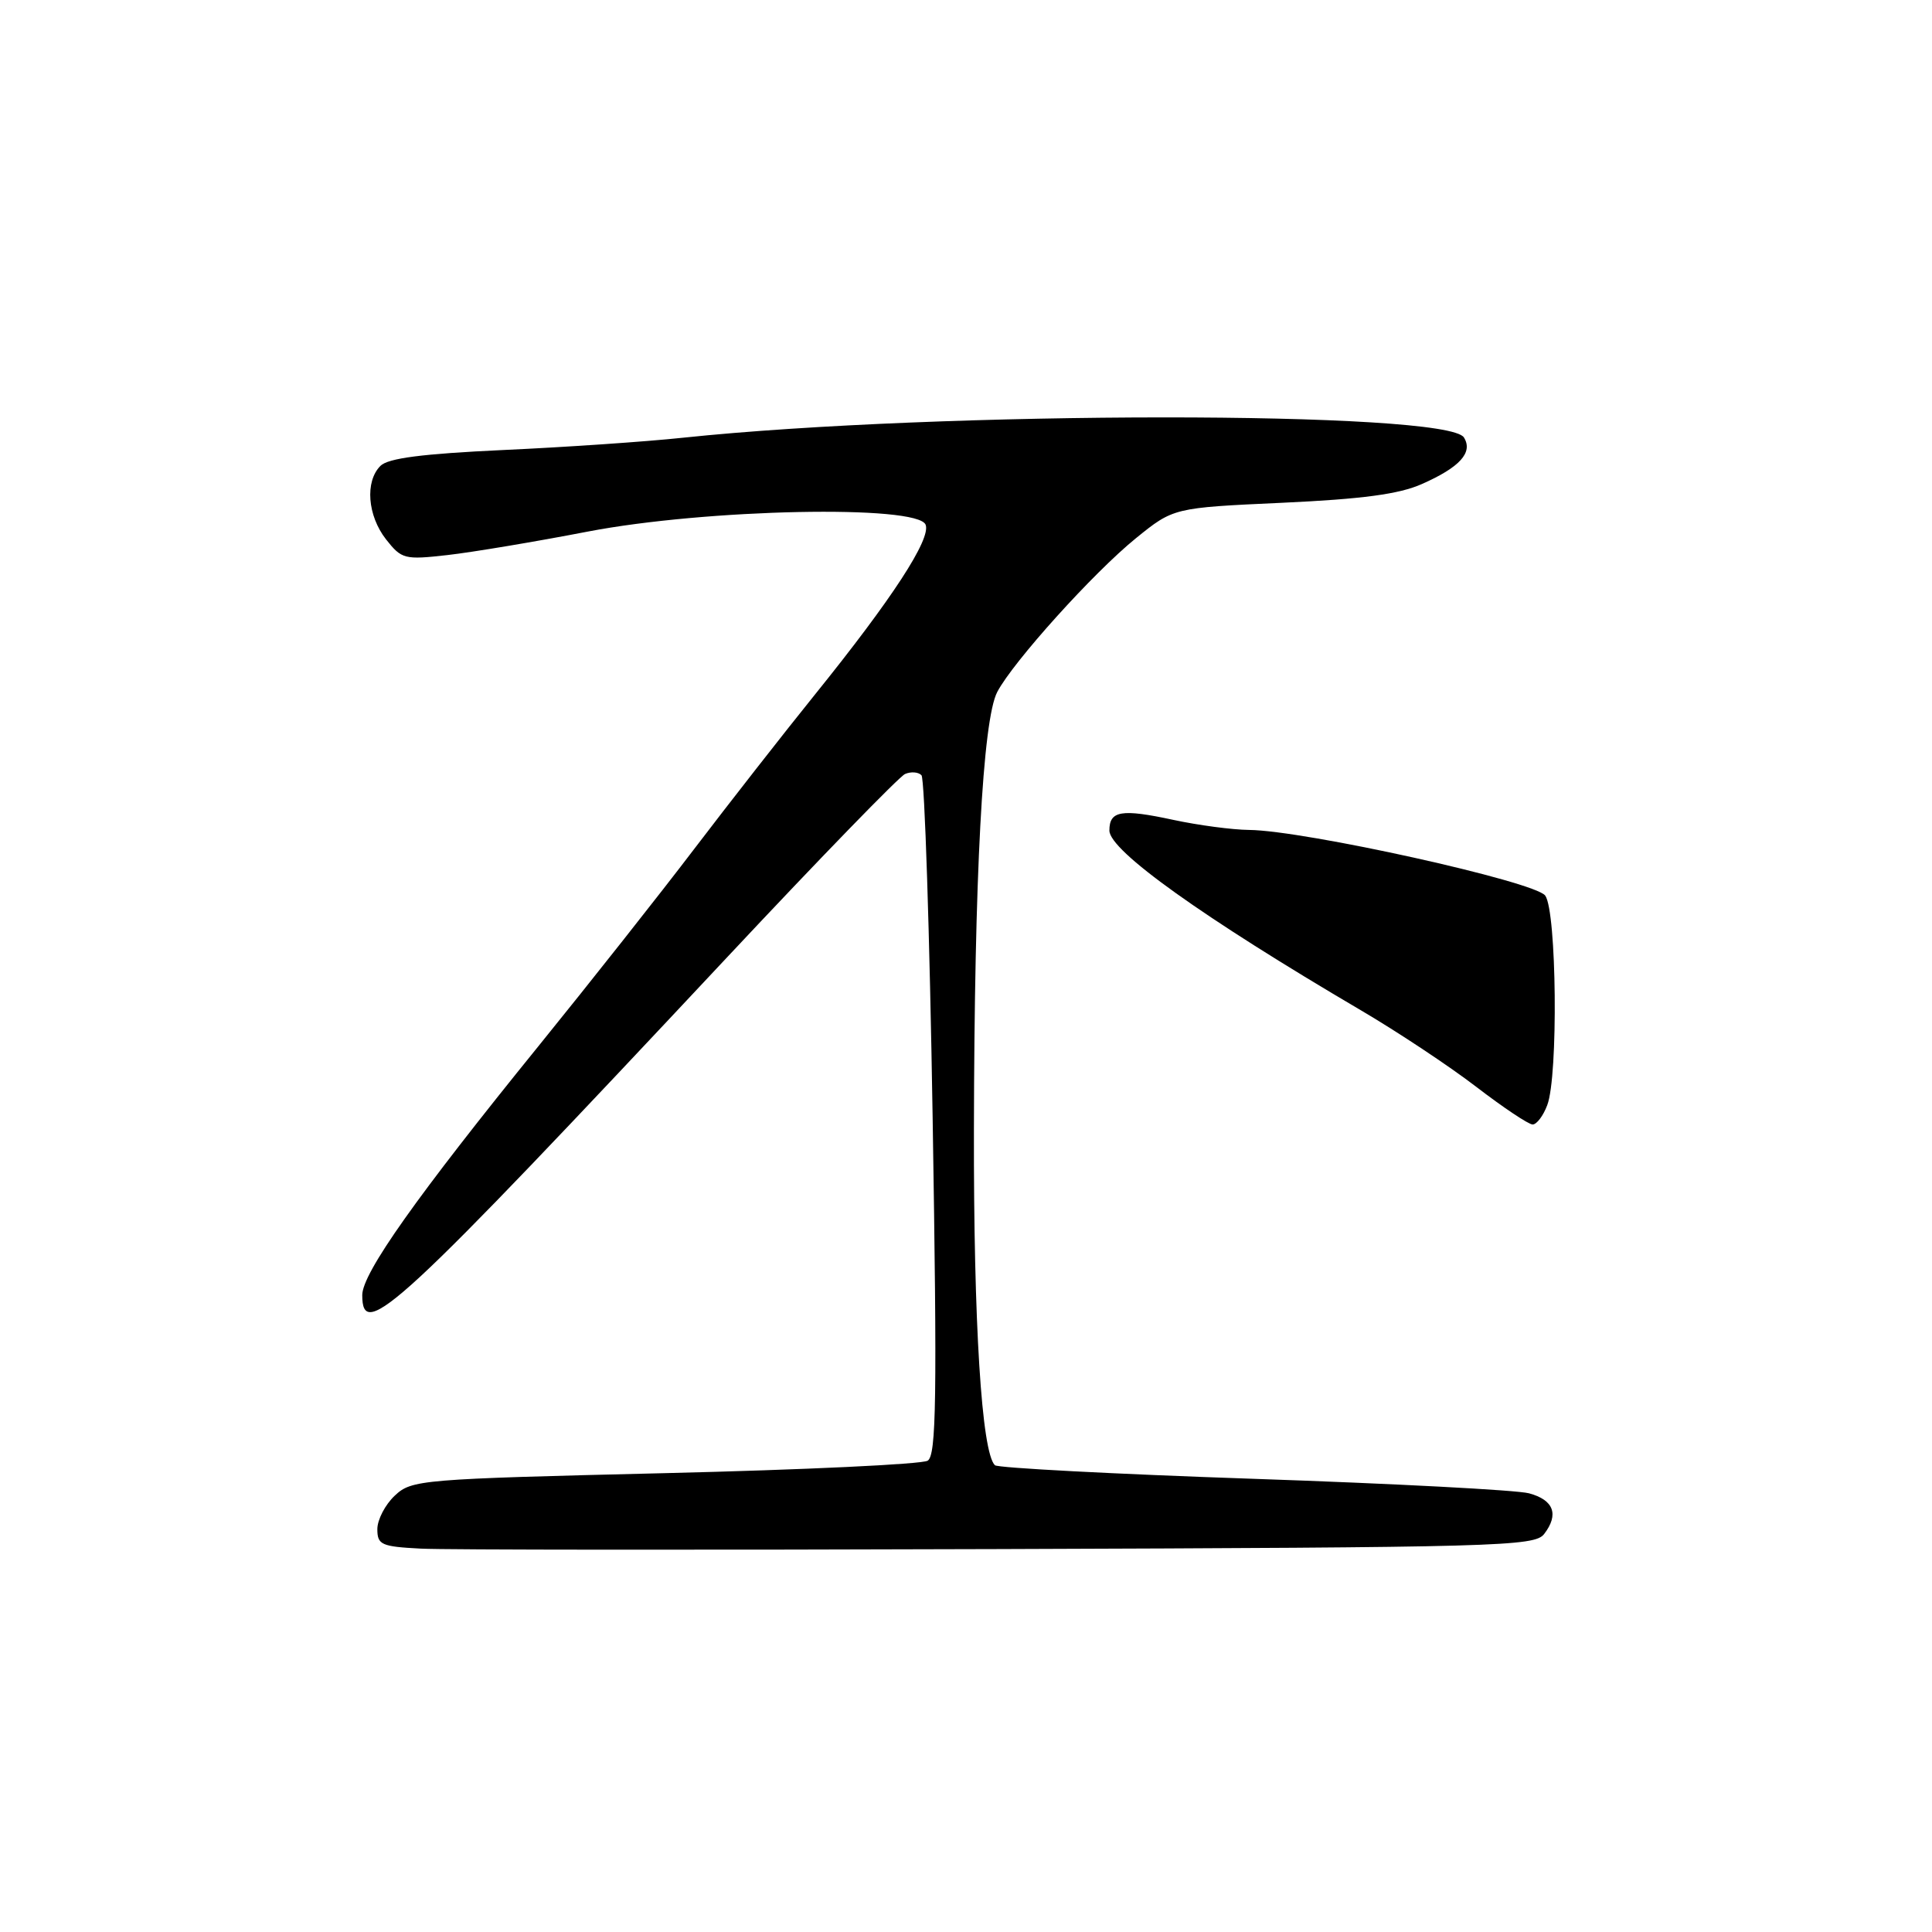 <?xml version="1.0" encoding="UTF-8" standalone="no"?>
<!DOCTYPE svg PUBLIC "-//W3C//DTD SVG 1.1//EN" "http://www.w3.org/Graphics/SVG/1.1/DTD/svg11.dtd" >
<svg xmlns="http://www.w3.org/2000/svg" xmlns:xlink="http://www.w3.org/1999/xlink" version="1.1" viewBox="0 0 256 256">
 <g >
 <path fill="currentColor"
d=" M 204.61 203.26 C 206.60 200.67 205.88 198.75 202.60 197.87 C 201.01 197.44 184.59 196.58 166.10 195.95 C 147.62 195.32 132.20 194.51 131.83 194.15 C 130.07 192.46 129.00 175.35 129.05 149.68 C 129.11 116.04 130.21 95.39 132.14 91.69 C 134.25 87.68 144.87 75.90 150.50 71.33 C 155.50 67.28 155.50 67.28 169.90 66.62 C 180.52 66.13 185.39 65.48 188.40 64.14 C 193.45 61.91 195.21 59.95 193.98 57.97 C 191.78 54.40 124.48 54.43 90.50 58.00 C 85.55 58.53 74.82 59.26 66.66 59.63 C 55.95 60.13 51.43 60.71 50.41 61.73 C 48.34 63.80 48.69 68.33 51.16 71.48 C 53.22 74.09 53.60 74.19 59.28 73.55 C 62.56 73.18 70.93 71.78 77.87 70.44 C 93.59 67.42 121.62 66.85 122.65 69.53 C 123.38 71.42 118.22 79.34 108.01 92.00 C 103.80 97.22 96.59 106.45 91.98 112.50 C 87.38 118.55 78.12 130.26 71.42 138.53 C 55.21 158.52 48.00 168.70 48.00 171.61 C 48.00 177.83 52.48 173.68 96.50 126.68 C 108.60 113.76 119.14 102.91 119.92 102.56 C 120.70 102.22 121.68 102.29 122.10 102.72 C 122.52 103.15 123.18 123.57 123.58 148.10 C 124.18 185.39 124.07 192.84 122.92 193.55 C 122.17 194.02 106.49 194.76 88.09 195.20 C 55.67 195.98 54.55 196.07 52.31 198.18 C 51.04 199.37 50.00 201.37 50.00 202.62 C 50.00 204.69 50.52 204.93 55.75 205.20 C 58.91 205.37 93.40 205.39 132.38 205.26 C 198.71 205.04 203.35 204.91 204.61 203.26 Z  M 205.02 146.43 C 206.49 142.59 206.27 120.75 204.75 118.67 C 203.39 116.81 172.85 110.04 165.50 109.97 C 163.30 109.95 158.79 109.35 155.48 108.64 C 148.57 107.15 147.00 107.42 147.00 110.05 C 147.00 112.72 159.38 121.56 180.31 133.86 C 185.15 136.70 192.04 141.27 195.61 144.01 C 199.19 146.76 202.55 149.00 203.08 149.00 C 203.62 149.00 204.49 147.85 205.02 146.43 Z "/>
</g>
</svg>
